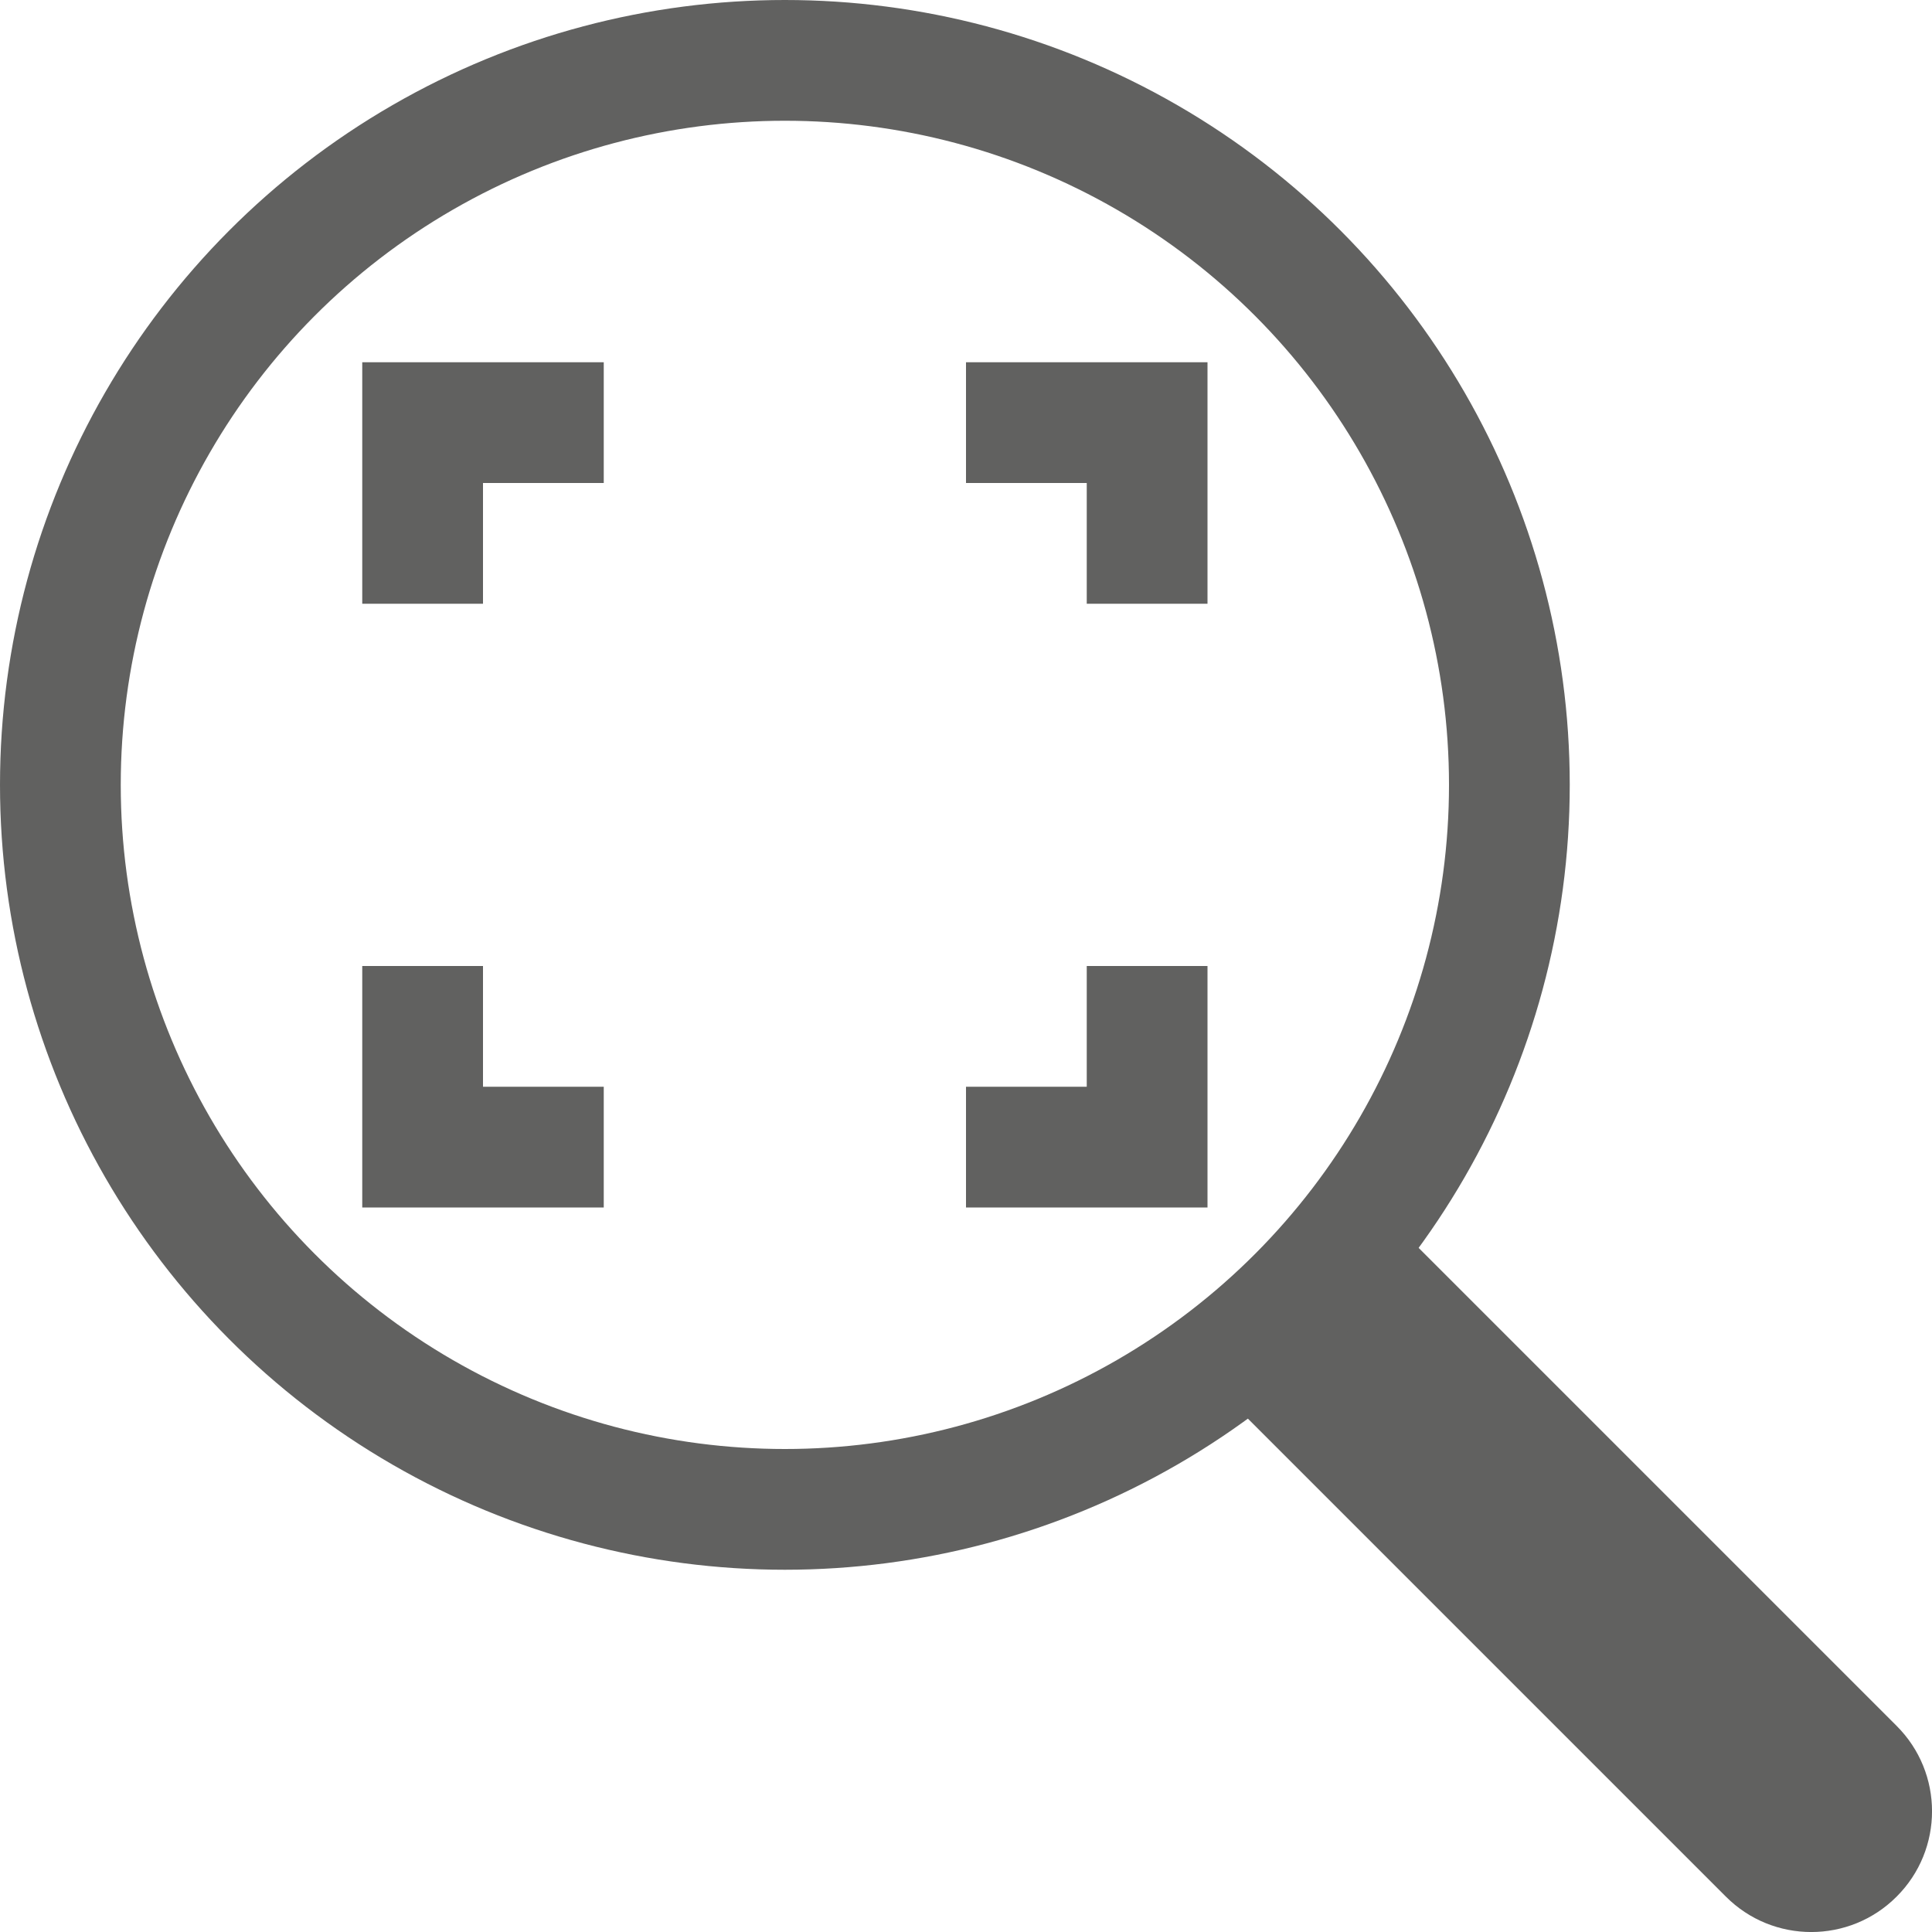 <svg width="16" height="16" viewBox="0 0 16 16" fill="none" xmlns="http://www.w3.org/2000/svg">
<path d="M14.293 15.707C14.683 16.098 15.317 16.098 15.707 15.707C16.098 15.317 16.098 14.683 15.707 14.293L14.293 15.707ZM12.207 10.793L11.5 10.086L10.086 11.5L10.793 12.207L12.207 10.793ZM15.707 14.293L12.207 10.793L10.793 12.207L14.293 15.707L15.707 14.293Z" fill="#616160"/>
<circle cx="6.5" cy="6.5" r="6" stroke="#616160"/>
<path d="M4.5 3.5H3.5V4.5M9.5 4.5V3.5L8.5 3.5M8.5 9.5H9.5V8.5M3.5 8.5L3.5 9.5H4.5" stroke="#616160" stroke-linecap="square"/>
</svg>
